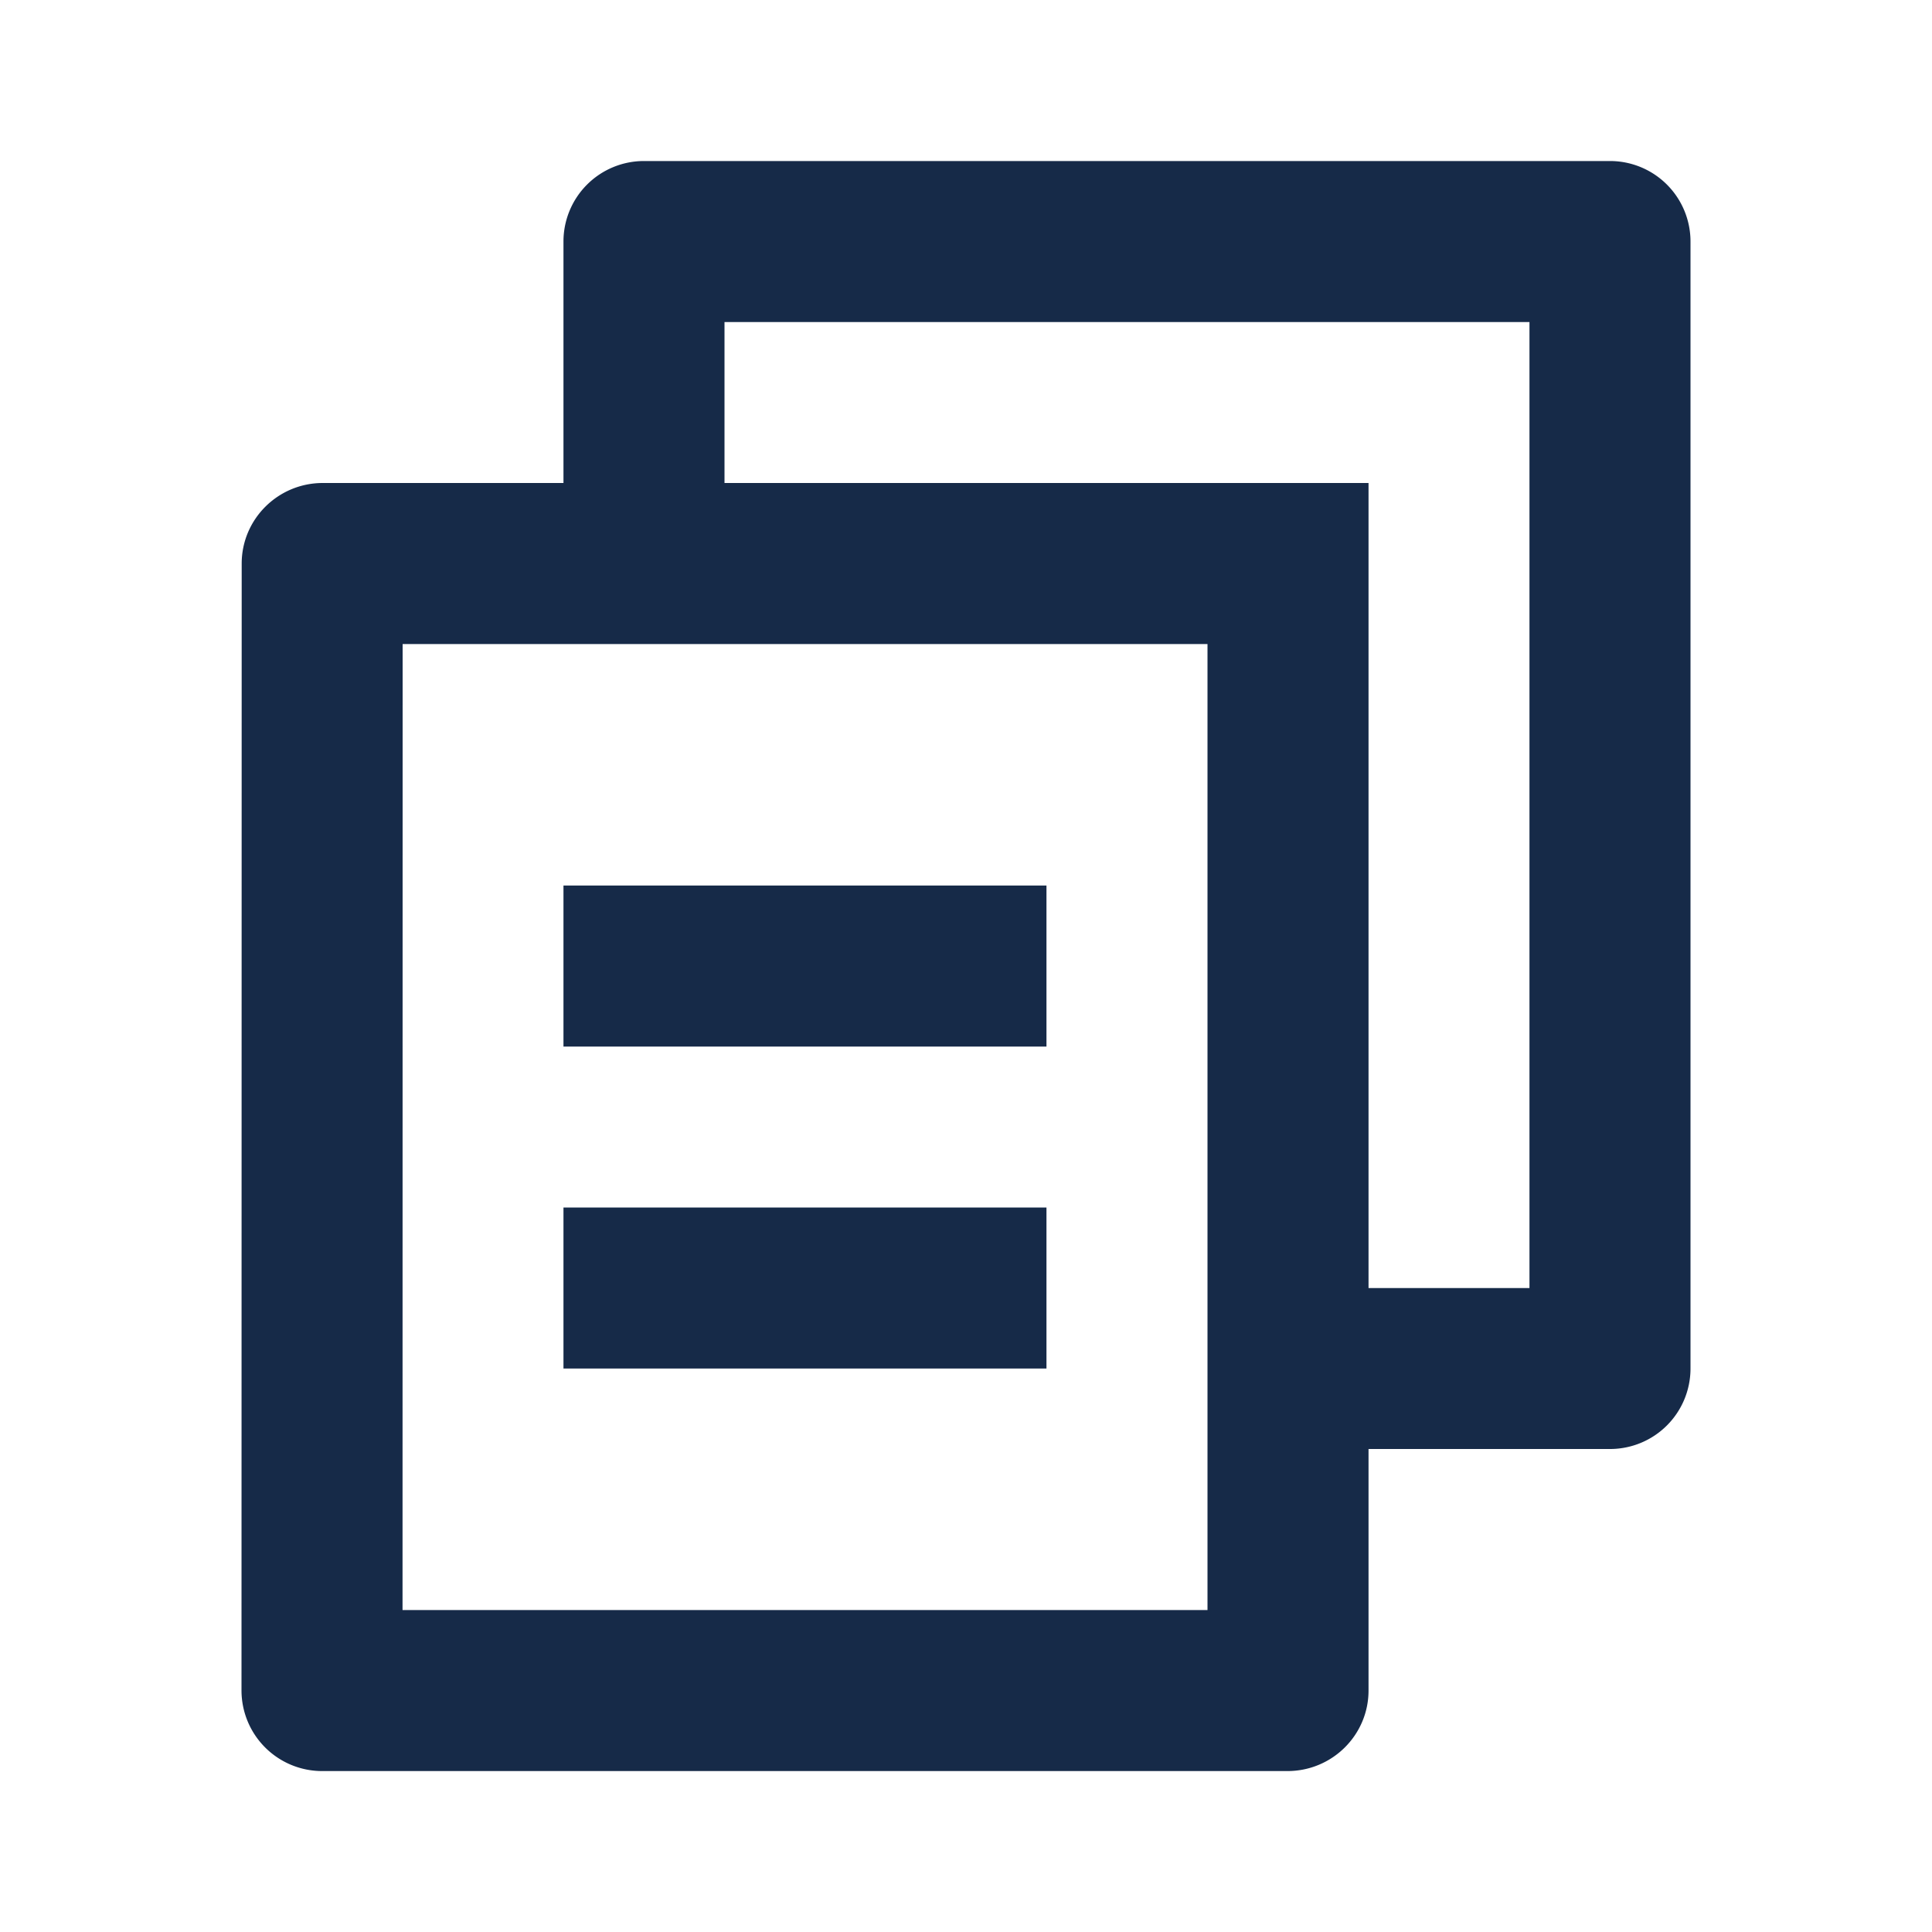 <svg xmlns="http://www.w3.org/2000/svg" width="20" height="20" fill="none"><path fill="#162A48" d="M5.833 5V2.5a.833.833 0 0 1 .834-.833h10a.833.833 0 0 1 .833.833v11.667a.833.833 0 0 1-.833.833h-2.5v2.5c0 .46-.375.834-.84.834H3.34A.835.835 0 0 1 2.5 17.5l.002-11.666c0-.46.376-.834.839-.834h2.492ZM4.168 6.667l-.001 10H12.5v-10H4.168ZM7.5 5h6.667v8.334h1.666v-10H7.5V5ZM5.833 9.167h5v1.667h-5V9.167Zm0 3.333h5v1.667h-5V12.5Z"/></svg>